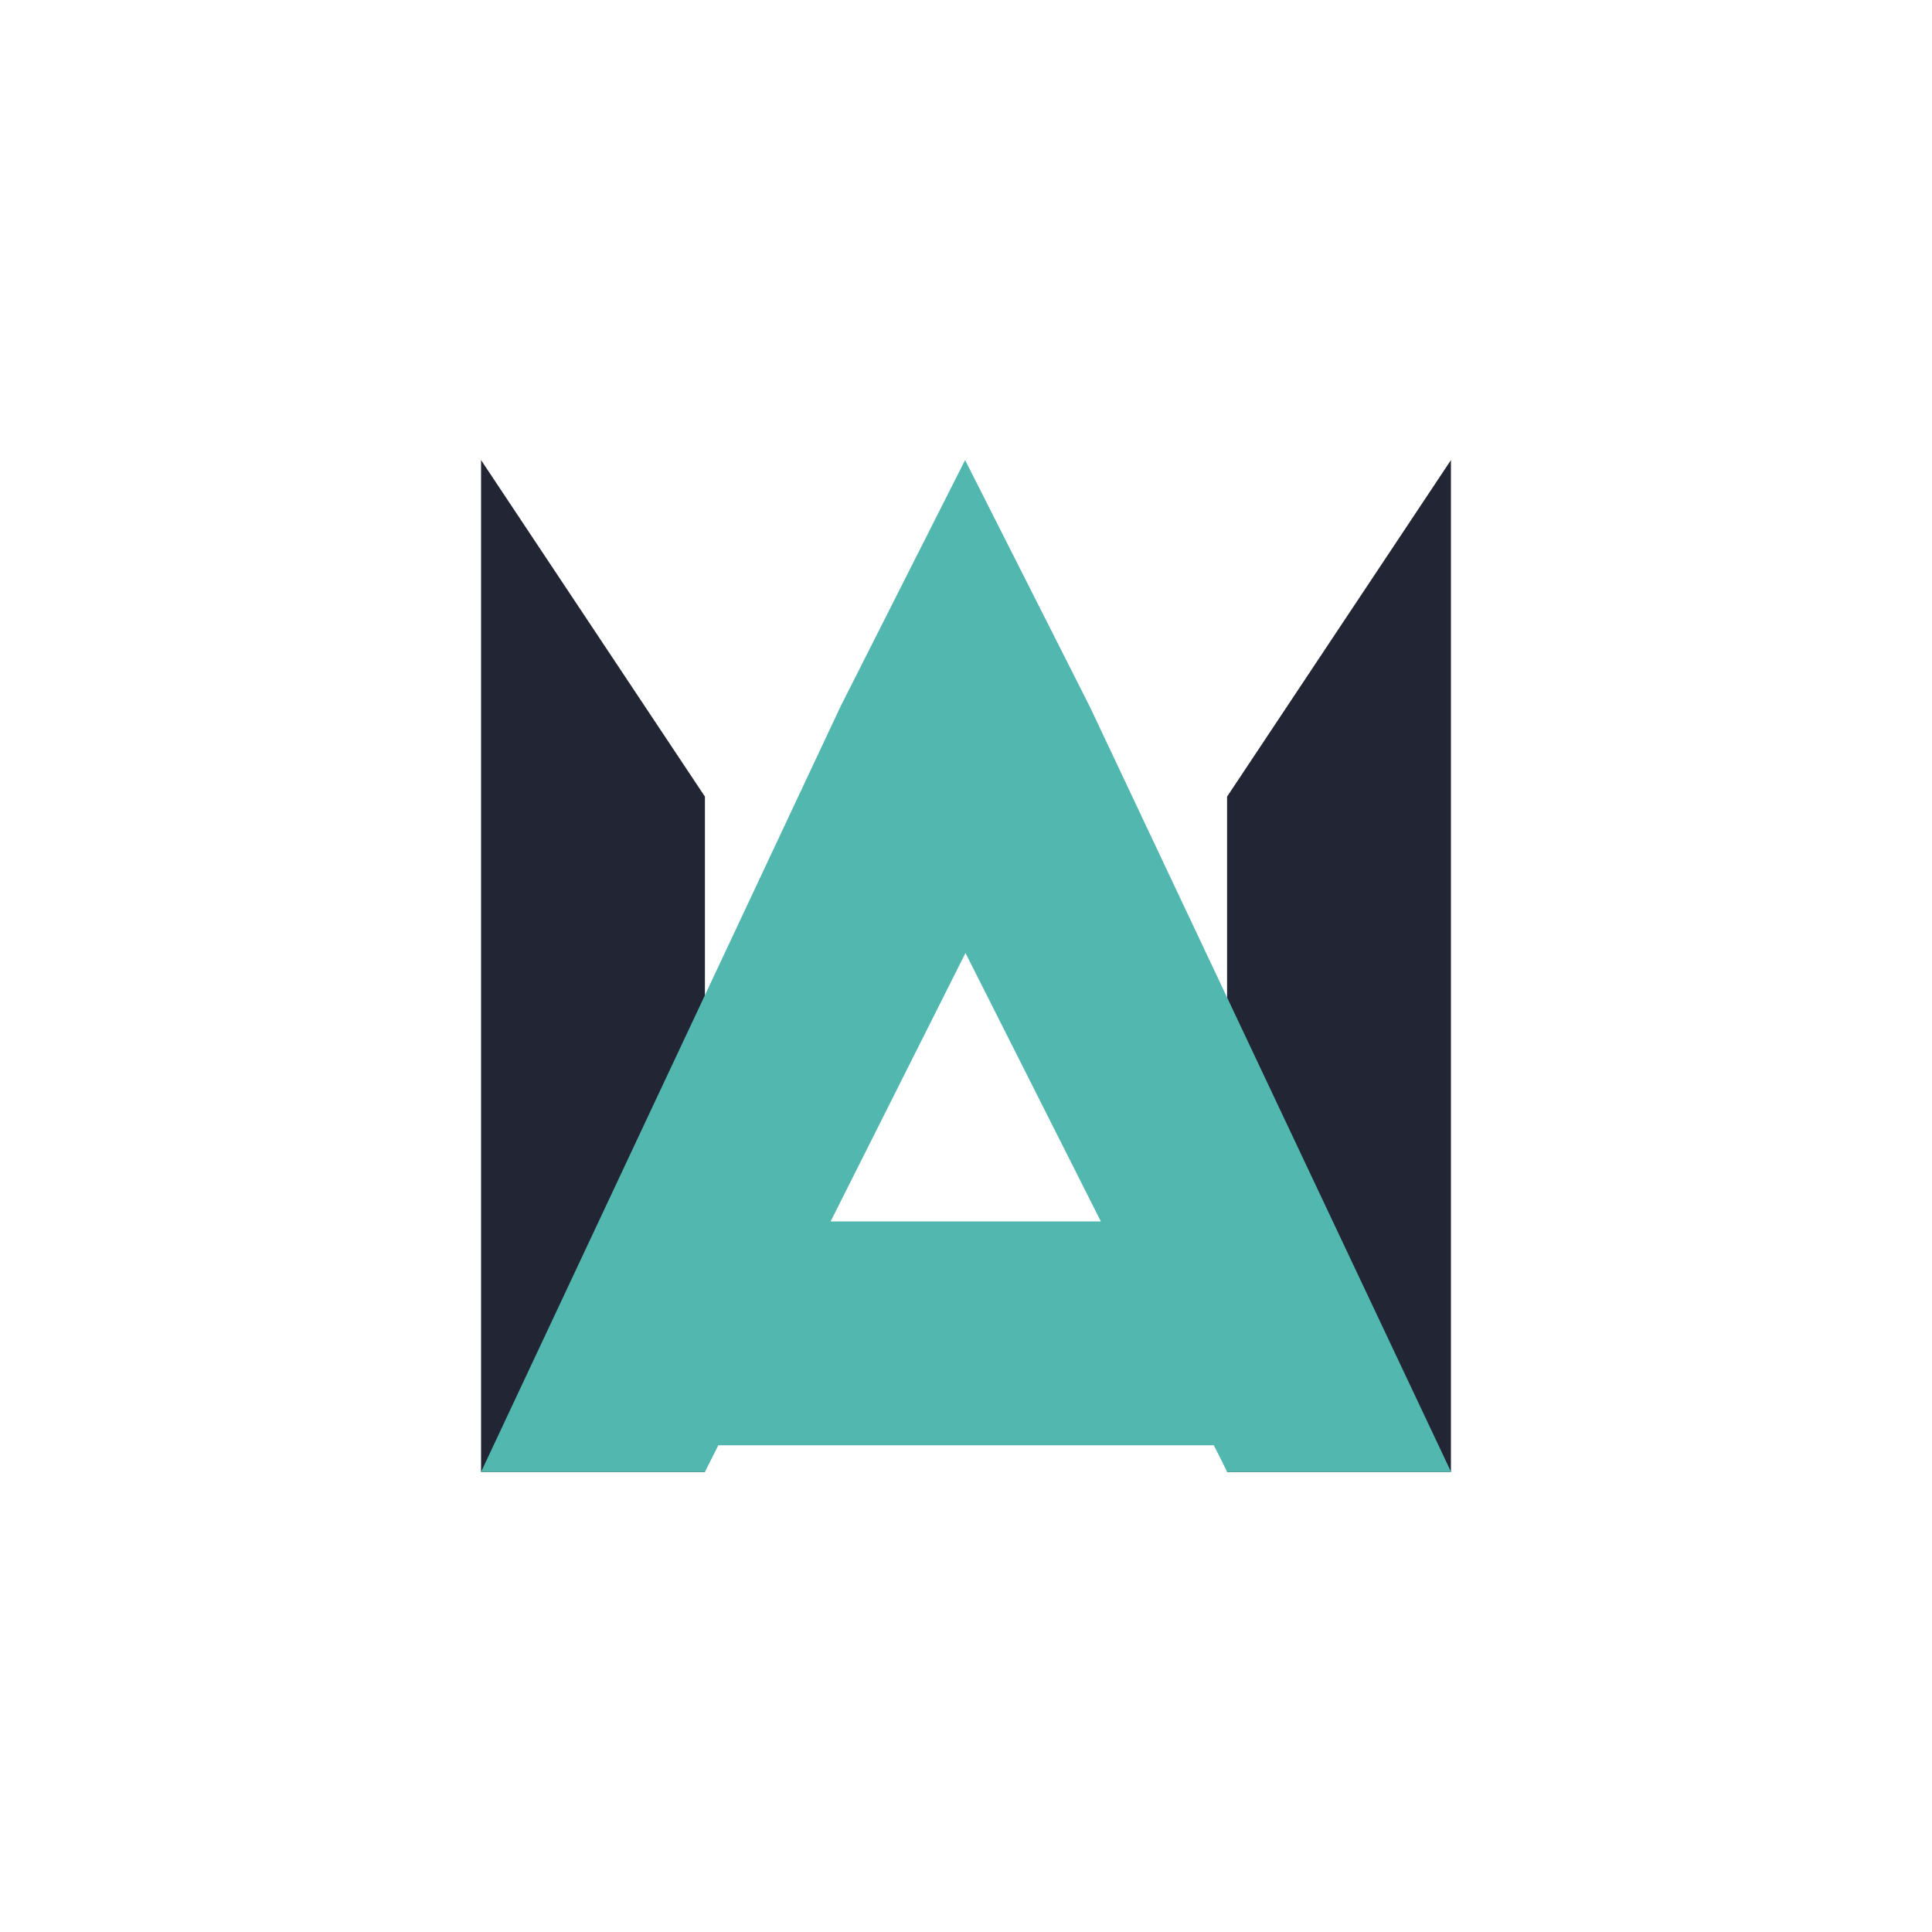 <?xml version="1.0" encoding="utf-8"?>
<!-- Generator: Adobe Illustrator 27.5.0, SVG Export Plug-In . SVG Version: 6.00 Build 0)  -->
<svg version="1.0" id="Camada_2" xmlns="http://www.w3.org/2000/svg" xmlns:xlink="http://www.w3.org/1999/xlink" x="0px" y="0px"
	 viewBox="0 0 1500 1500" style="enable-background:new 0 0 1500 1500;" xml:space="preserve">
<style type="text/css">
	.st0{fill:#222634;}
	.st1{fill:#51B7AF;}
</style>
<g>
	<polygon class="st0" points="1126.5,357.2 1126.5,1142.8 952.7,1142.8 952.7,618.5 	"/>
	<polygon class="st0" points="373.5,357.2 373.5,1142.8 547.3,1142.8 547.3,618.5 	"/>
	<path class="st1" d="M846.2,548.8l-96.9-191.6l-96.6,191.1c-93.1,198.2-186.2,396.3-279.2,594.5h173.8l10.4-20.7h384.7
		c3.5,6.9,7,13.8,10.4,20.7h173.8C1033.1,944.8,939.7,746.8,846.2,548.8z M644.9,948.3c34.9-69.5,69.8-139,104.7-208.4
		c35,69.5,70.1,139,105.1,208.4H644.9z"/>
</g>
</svg>
